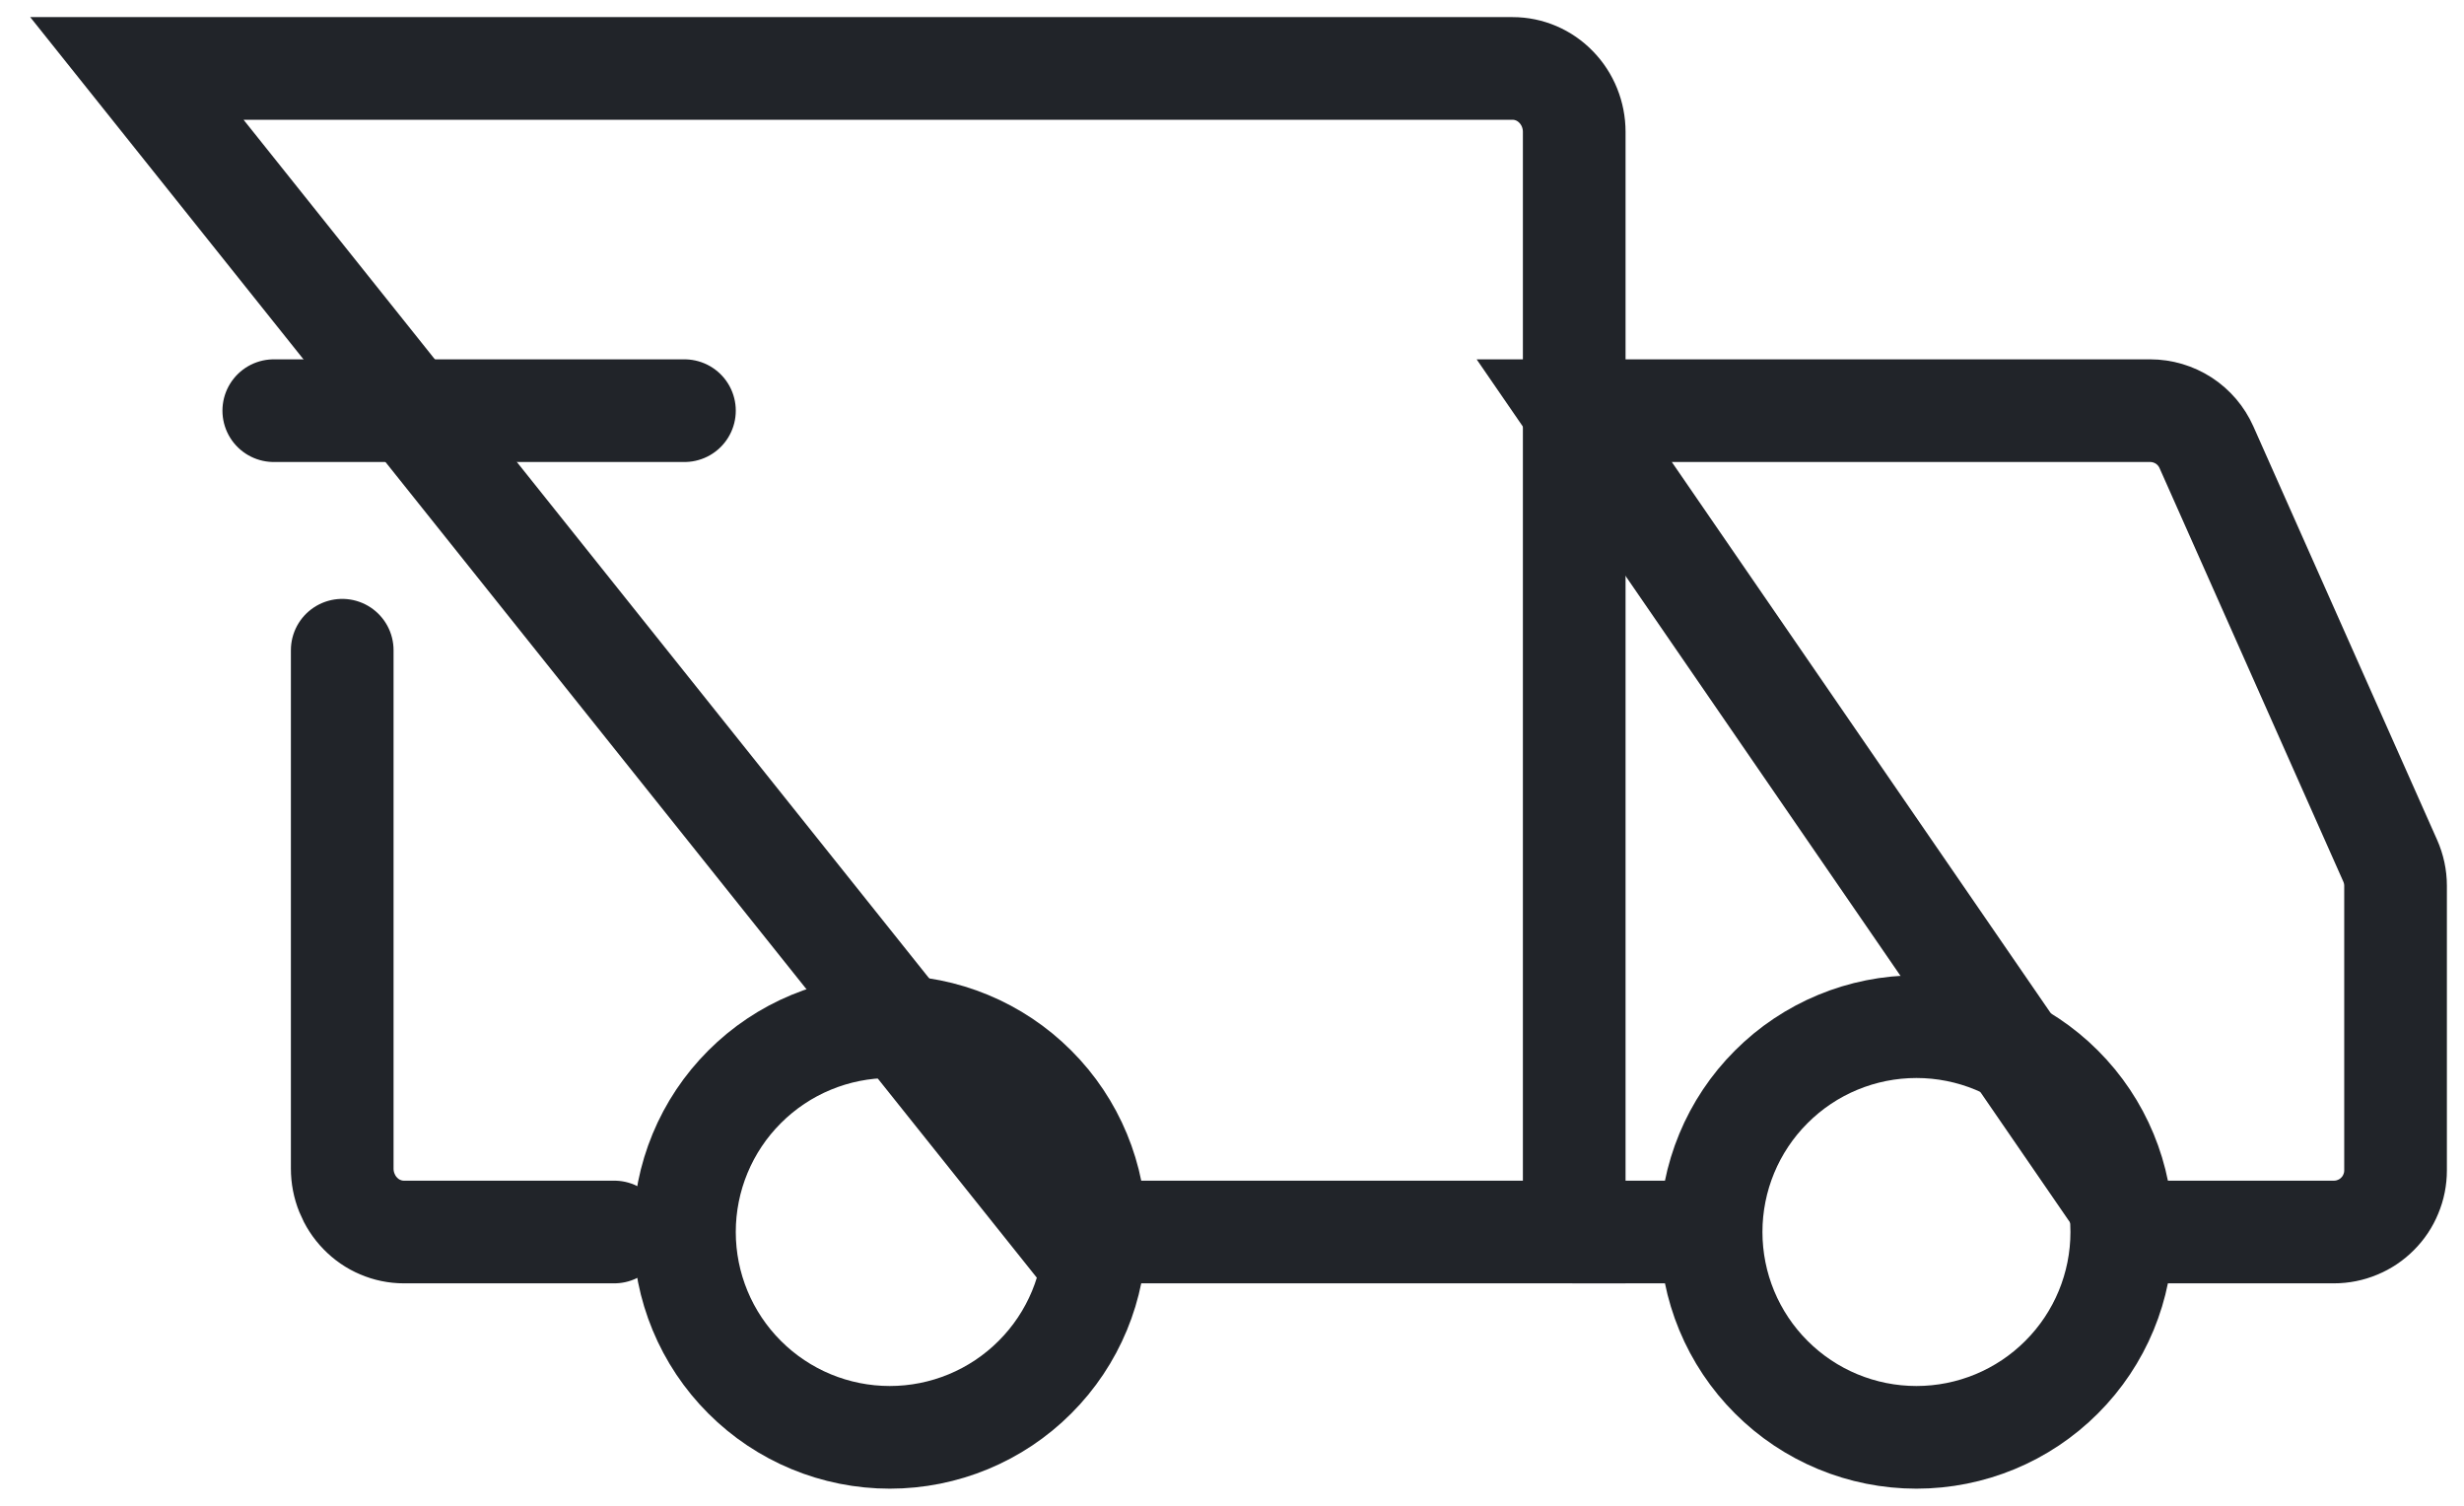 <svg width="36" height="22" viewBox="0 0 36 22" fill="none" xmlns="http://www.w3.org/2000/svg">
<path d="M13 21C13.796 21 14.559 20.684 15.121 20.121C15.684 19.559 16 18.796 16 18C16 17.204 15.684 16.441 15.121 15.879C14.559 15.316 13.796 15 13 15C12.204 15 11.441 15.316 10.879 15.879C10.316 16.441 10 17.204 10 18C10 18.796 10.316 19.559 10.879 20.121C11.441 20.684 12.204 21 13 21V21ZM28 21C28.796 21 29.559 20.684 30.121 20.121C30.684 19.559 31 18.796 31 18C31 17.204 30.684 16.441 30.121 15.879C29.559 15.316 28.796 15 28 15C27.204 15 26.441 15.316 25.879 15.879C25.316 16.441 25 17.204 25 18C25 18.796 25.316 19.559 25.879 20.121C26.441 20.684 27.204 21 28 21V21Z" stroke="#212429" stroke-width="1.5" stroke-miterlimit="1.5" stroke-linecap="round" stroke-linejoin="round"/>
<path d="M8.975 18H5.9C5.782 18 5.665 17.976 5.556 17.929C5.446 17.883 5.347 17.814 5.264 17.728C5.18 17.642 5.114 17.54 5.069 17.428C5.023 17.315 5 17.195 5 17.073V9.5M15.575 18H23V1.927C23 1.681 22.905 1.445 22.736 1.272C22.568 1.098 22.339 1 22.1 1H2L15.575 18Z" stroke="#212429" stroke-width="1.5" stroke-linecap="round"/>
<path d="M4 6H10" stroke="#212429" stroke-width="1.5" stroke-linecap="round" stroke-linejoin="round"/>
<path d="M23 18H24.5M23 6H31.415C31.589 6 31.759 6.051 31.905 6.145C32.051 6.24 32.166 6.375 32.237 6.534L34.922 12.576C34.973 12.691 35 12.815 35 12.941V17.1C35 17.218 34.977 17.335 34.931 17.444C34.886 17.554 34.82 17.653 34.736 17.736C34.653 17.82 34.554 17.886 34.444 17.931C34.335 17.977 34.218 18 34.1 18H31.25L23 6Z" stroke="#212429" stroke-width="1.5" stroke-linecap="round"/>
</svg>
